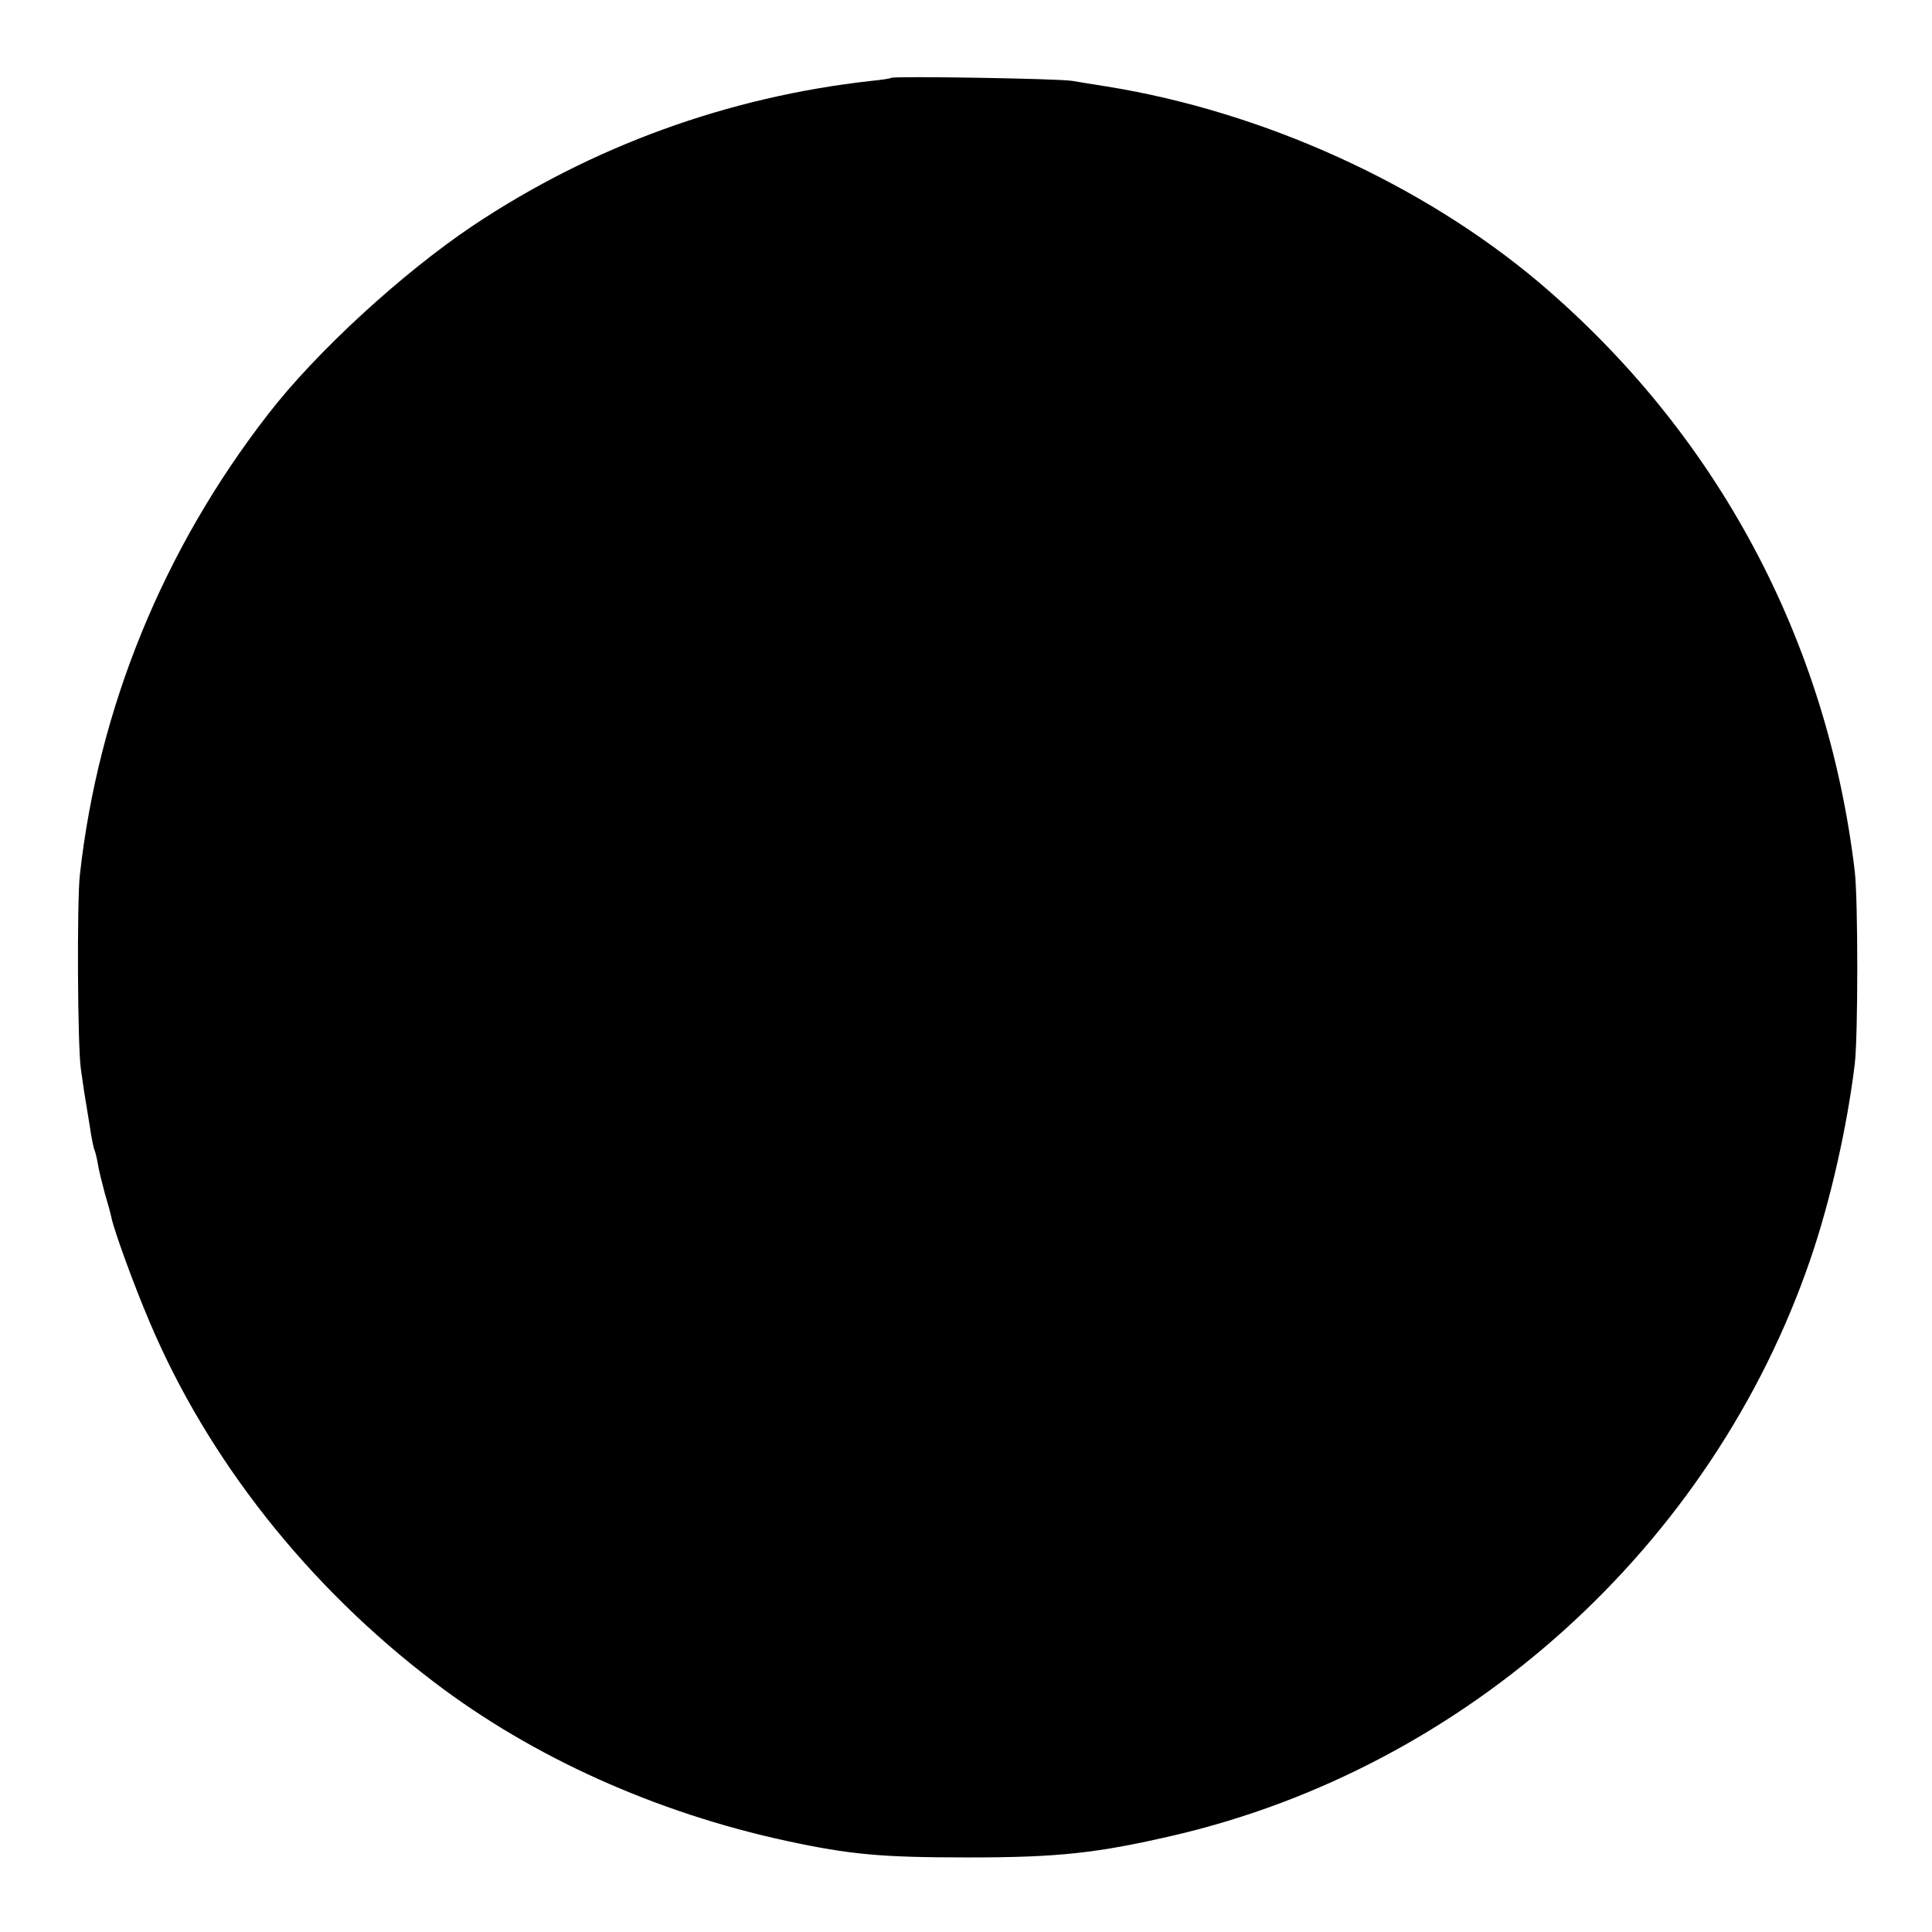 <?xml version="1.0" standalone="no"?>
<!DOCTYPE svg PUBLIC "-//W3C//DTD SVG 20010904//EN"
 "http://www.w3.org/TR/2001/REC-SVG-20010904/DTD/svg10.dtd">
<svg version="1.0" xmlns="http://www.w3.org/2000/svg"
 width="583pt" height="583pt" viewBox="0 0 583 583"
 preserveAspectRatio="xMidYMid meet">
<g transform="translate(0,583) scale(0.1,-0.1)"
fill="#000000" stroke="none">
<path d="M2689 5595 c-2 -2 -29 -6 -59 -9 -433 -48 -843 -197 -1203 -437 -213
-143 -473 -381 -618 -569 -316 -407 -512 -886 -568 -1390 -9 -79 -7 -518 3
-585 2 -16 7 -48 10 -70 4 -22 11 -69 17 -104 5 -36 12 -67 14 -71 2 -4 7 -22
10 -41 3 -19 13 -59 21 -89 9 -30 18 -63 20 -73 7 -37 68 -205 115 -315 175
-415 478 -799 859 -1088 298 -227 670 -394 1063 -479 195 -42 288 -50 552 -50
268 0 386 13 615 66 887 206 1627 875 1923 1739 60 175 111 399 134 590 10 84
10 495 0 580 -83 701 -417 1323 -952 1777 -353 298 -833 516 -1305 592 -36 6
-83 13 -105 17 -42 7 -540 15 -546 9z"/>
</g>
</svg>
